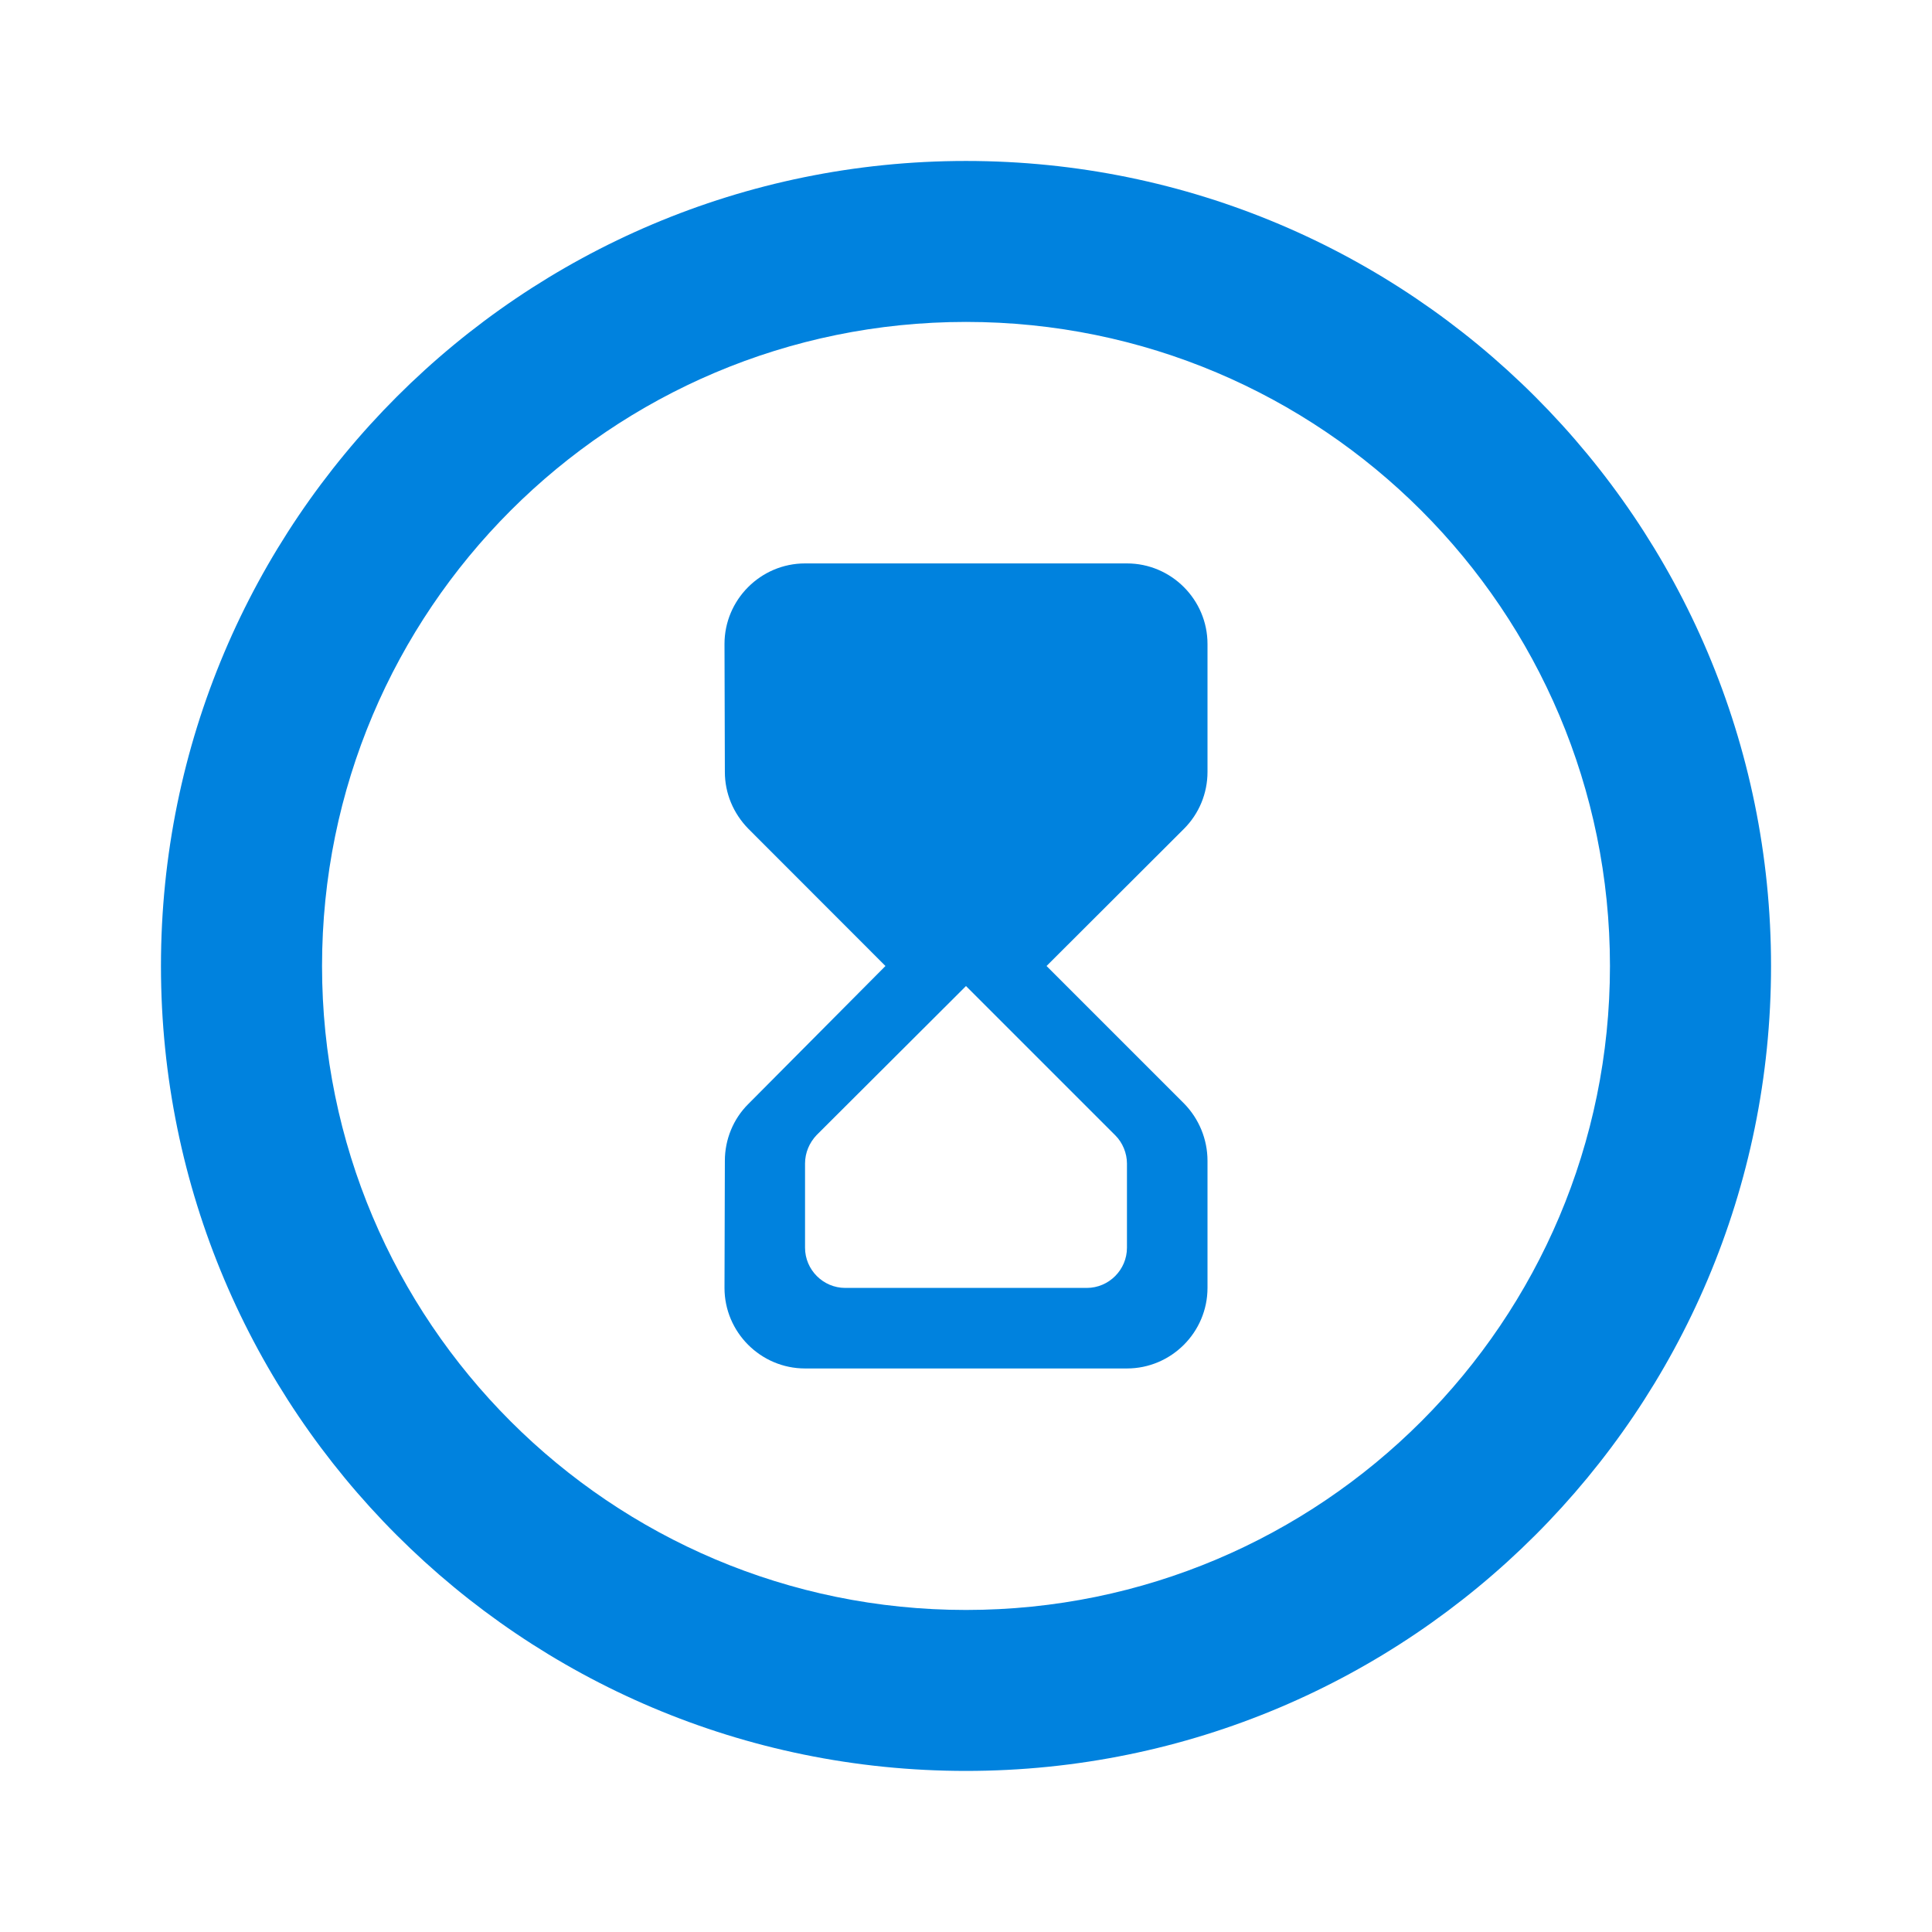 <svg width="16" height="16" viewBox="0 0 16 16" fill="none" xmlns="http://www.w3.org/2000/svg">
<path fill-rule="evenodd" clip-rule="evenodd" d="M8 2.666C5.054 2.666 2.667 5.054 2.667 8C2.667 10.945 5.054 13.333 8 13.333C10.945 13.333 13.333 10.945 13.333 8C13.333 5.054 10.945 2.666 8 2.666ZM1.333 8C1.333 4.318 4.318 1.333 8 1.333C11.682 1.333 14.667 4.318 14.667 8C14.667 11.682 11.682 14.666 8 14.666C4.318 14.666 1.333 11.682 1.333 8Z" fill="#0082DE"/>
<path d="M6.667 4.666C6.3 4.666 6 4.966 6 5.333L6.003 6.393C6.003 6.57 6.073 6.736 6.197 6.863L7.333 8L6.197 9.143C6.073 9.266 6.003 9.436 6.003 9.613L6 10.666C6 11.033 6.3 11.333 6.667 11.333L9.333 11.333C9.7 11.333 10 11.033 10 10.666L10 9.613C10 9.436 9.93 9.266 9.807 9.14L8.667 8L9.803 6.866C9.93 6.74 10 6.57 10 6.393L10 5.333C10 4.966 9.7 4.666 9.333 4.666L6.667 4.666ZM9.333 9.636L9.333 10.333C9.333 10.516 9.183 10.666 9 10.666L7 10.666C6.817 10.666 6.667 10.516 6.667 10.333L6.667 9.636C6.667 9.546 6.703 9.463 6.763 9.4L8 8.166L9.237 9.403C9.297 9.463 9.333 9.55 9.333 9.636Z" fill="#0082DE"/>
</svg>
